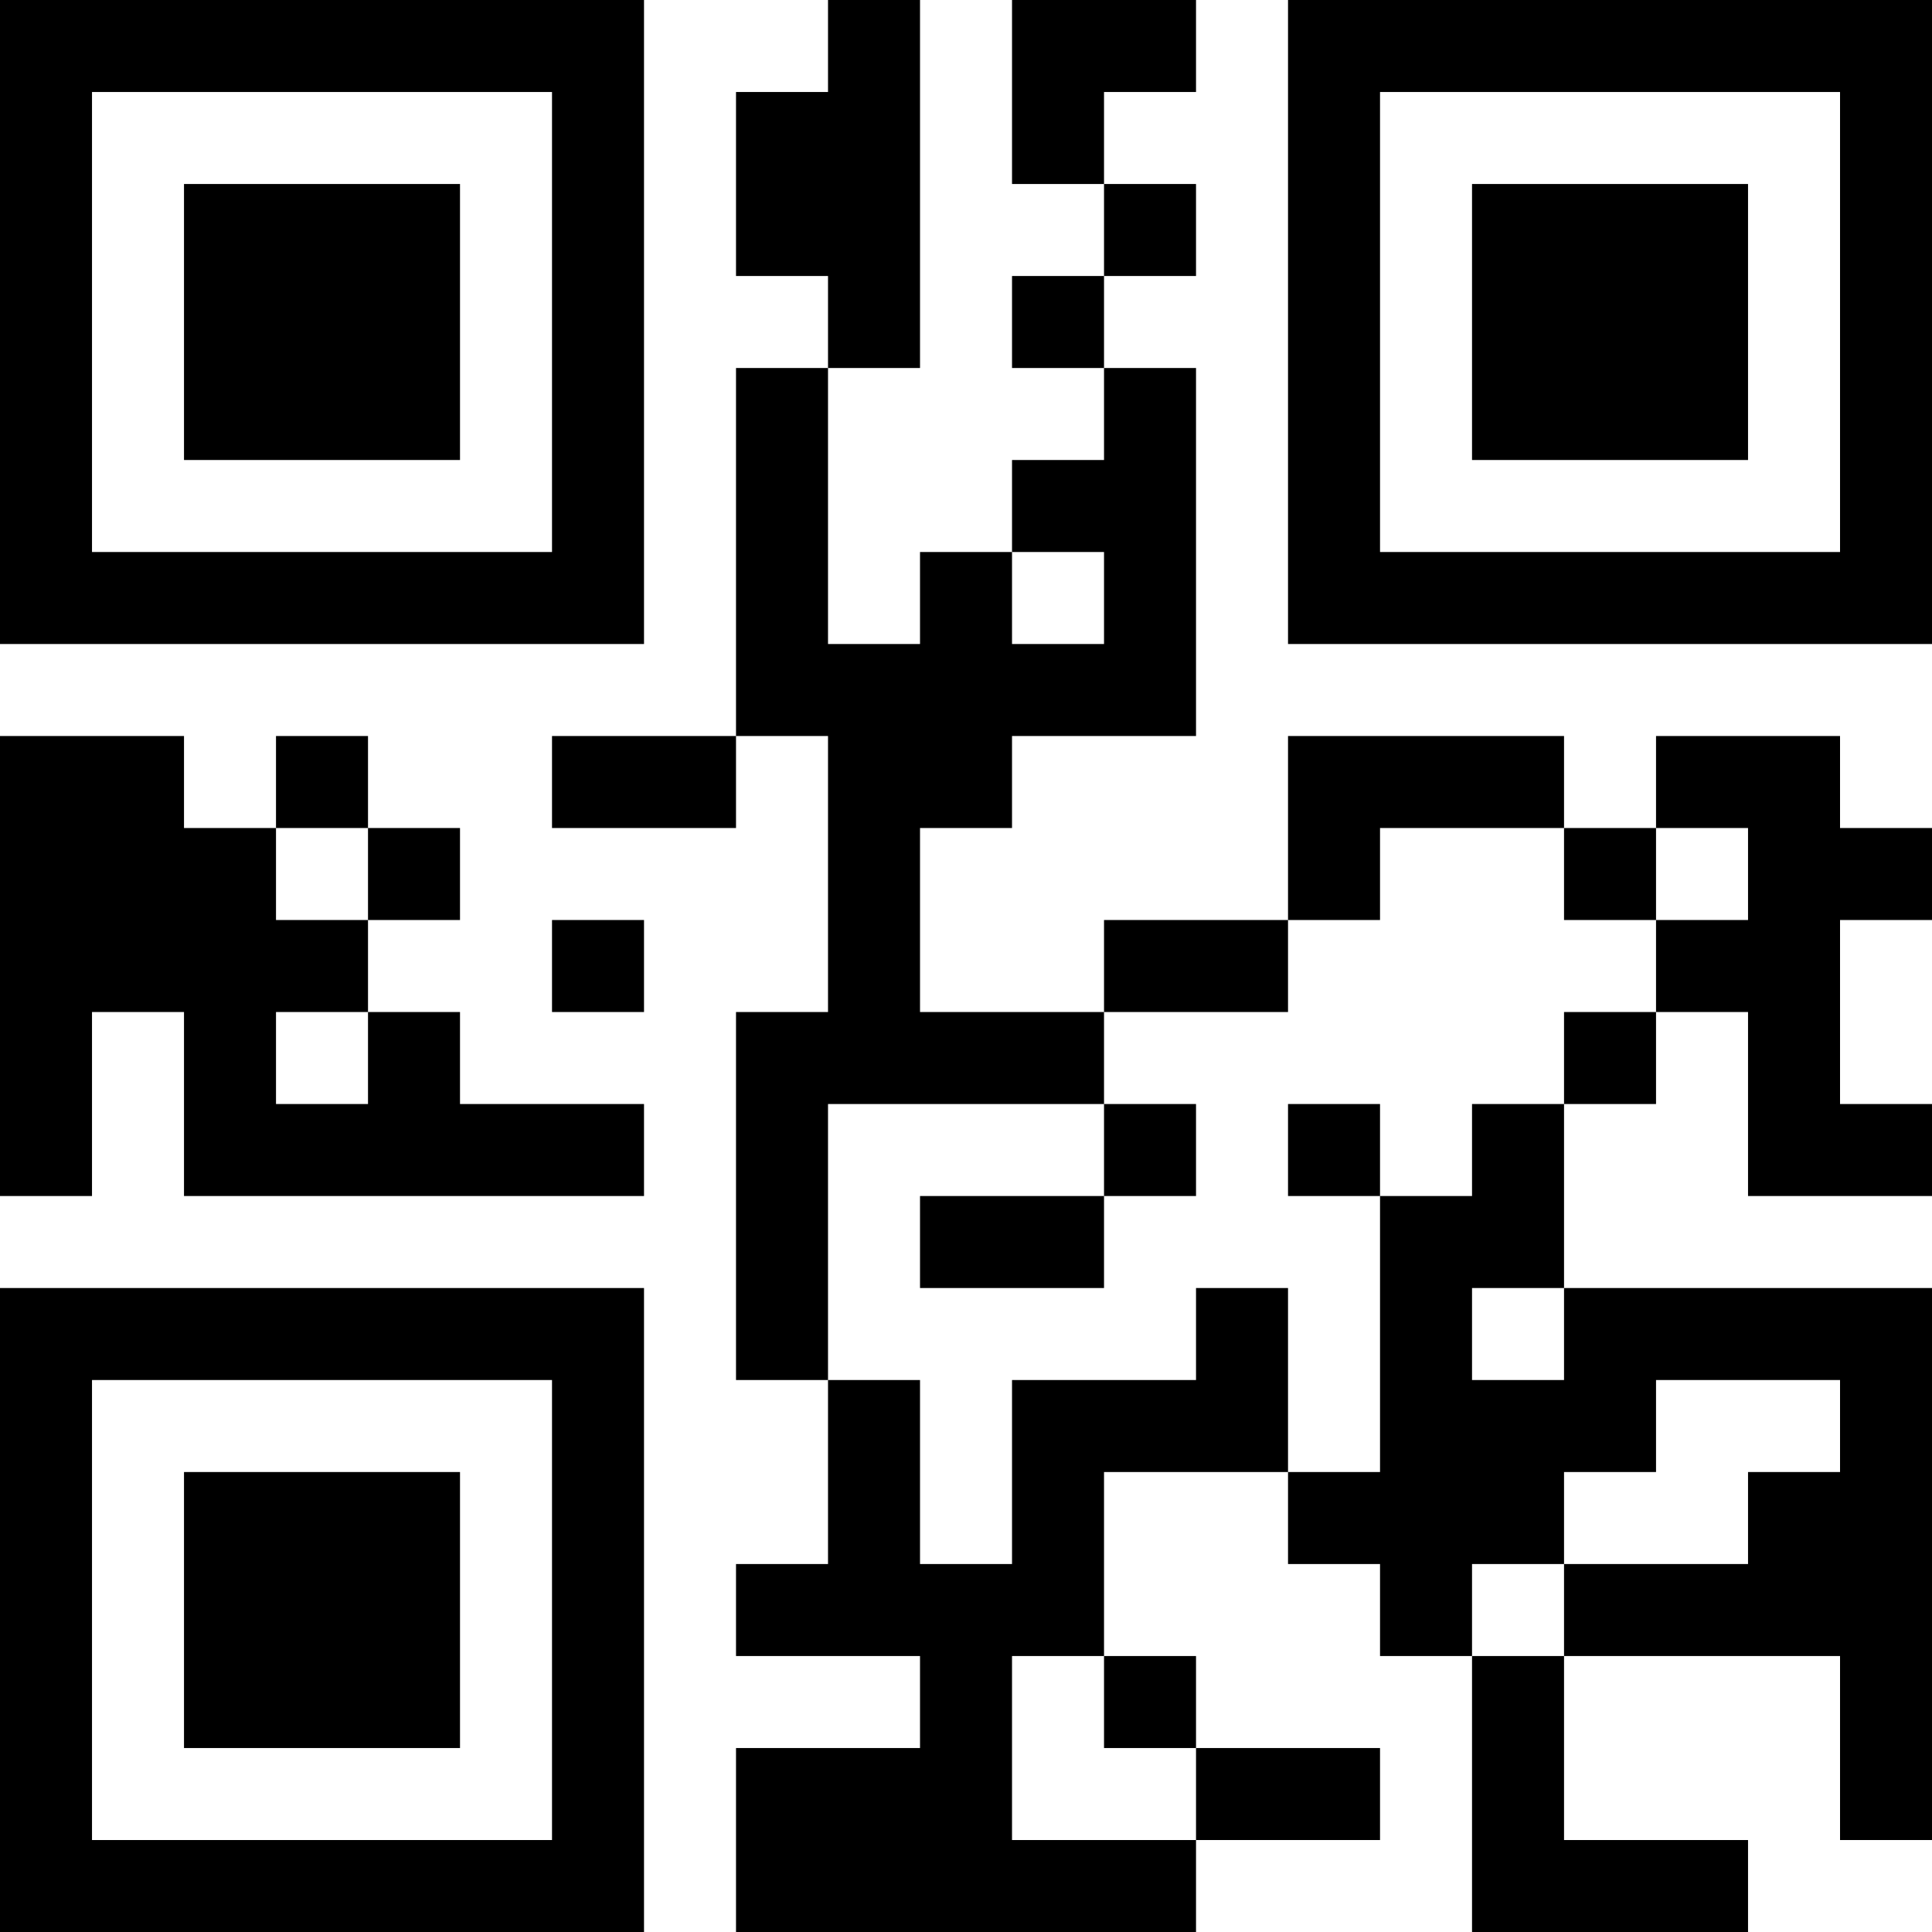 <?xml version="1.0" encoding="UTF-8"?>
<svg xmlns="http://www.w3.org/2000/svg" version="1.1" width="200" height="200" viewBox="0 0 200 200"><rect x="0" y="0" width="200" height="200" fill="#ffffff"/><g transform="scale(9.524)"><g transform="translate(0.000,0.000)"><path fill-rule="evenodd" d="M9 0L9 1L8 1L8 3L9 3L9 4L8 4L8 8L6 8L6 9L8 9L8 8L9 8L9 11L8 11L8 15L9 15L9 17L8 17L8 18L10 18L10 19L8 19L8 21L13 21L13 20L15 20L15 19L13 19L13 18L12 18L12 16L14 16L14 17L15 17L15 18L16 18L16 21L19 21L19 20L17 20L17 18L20 18L20 20L21 20L21 14L17 14L17 12L18 12L18 11L19 11L19 13L21 13L21 12L20 12L20 10L21 10L21 9L20 9L20 8L18 8L18 9L17 9L17 8L14 8L14 10L12 10L12 11L10 11L10 9L11 9L11 8L13 8L13 4L12 4L12 3L13 3L13 2L12 2L12 1L13 1L13 0L11 0L11 2L12 2L12 3L11 3L11 4L12 4L12 5L11 5L11 6L10 6L10 7L9 7L9 4L10 4L10 0ZM11 6L11 7L12 7L12 6ZM0 8L0 13L1 13L1 11L2 11L2 13L7 13L7 12L5 12L5 11L4 11L4 10L5 10L5 9L4 9L4 8L3 8L3 9L2 9L2 8ZM3 9L3 10L4 10L4 9ZM15 9L15 10L14 10L14 11L12 11L12 12L9 12L9 15L10 15L10 17L11 17L11 15L13 15L13 14L14 14L14 16L15 16L15 13L16 13L16 12L17 12L17 11L18 11L18 10L19 10L19 9L18 9L18 10L17 10L17 9ZM6 10L6 11L7 11L7 10ZM3 11L3 12L4 12L4 11ZM12 12L12 13L10 13L10 14L12 14L12 13L13 13L13 12ZM14 12L14 13L15 13L15 12ZM16 14L16 15L17 15L17 14ZM18 15L18 16L17 16L17 17L16 17L16 18L17 18L17 17L19 17L19 16L20 16L20 15ZM11 18L11 20L13 20L13 19L12 19L12 18ZM0 0L0 7L7 7L7 0ZM1 1L1 6L6 6L6 1ZM2 2L2 5L5 5L5 2ZM21 0L14 0L14 7L21 7ZM20 1L15 1L15 6L20 6ZM19 2L16 2L16 5L19 5ZM0 21L7 21L7 14L0 14ZM1 20L6 20L6 15L1 15ZM2 19L5 19L5 16L2 16Z" fill="#000000"/></g></g></svg>
